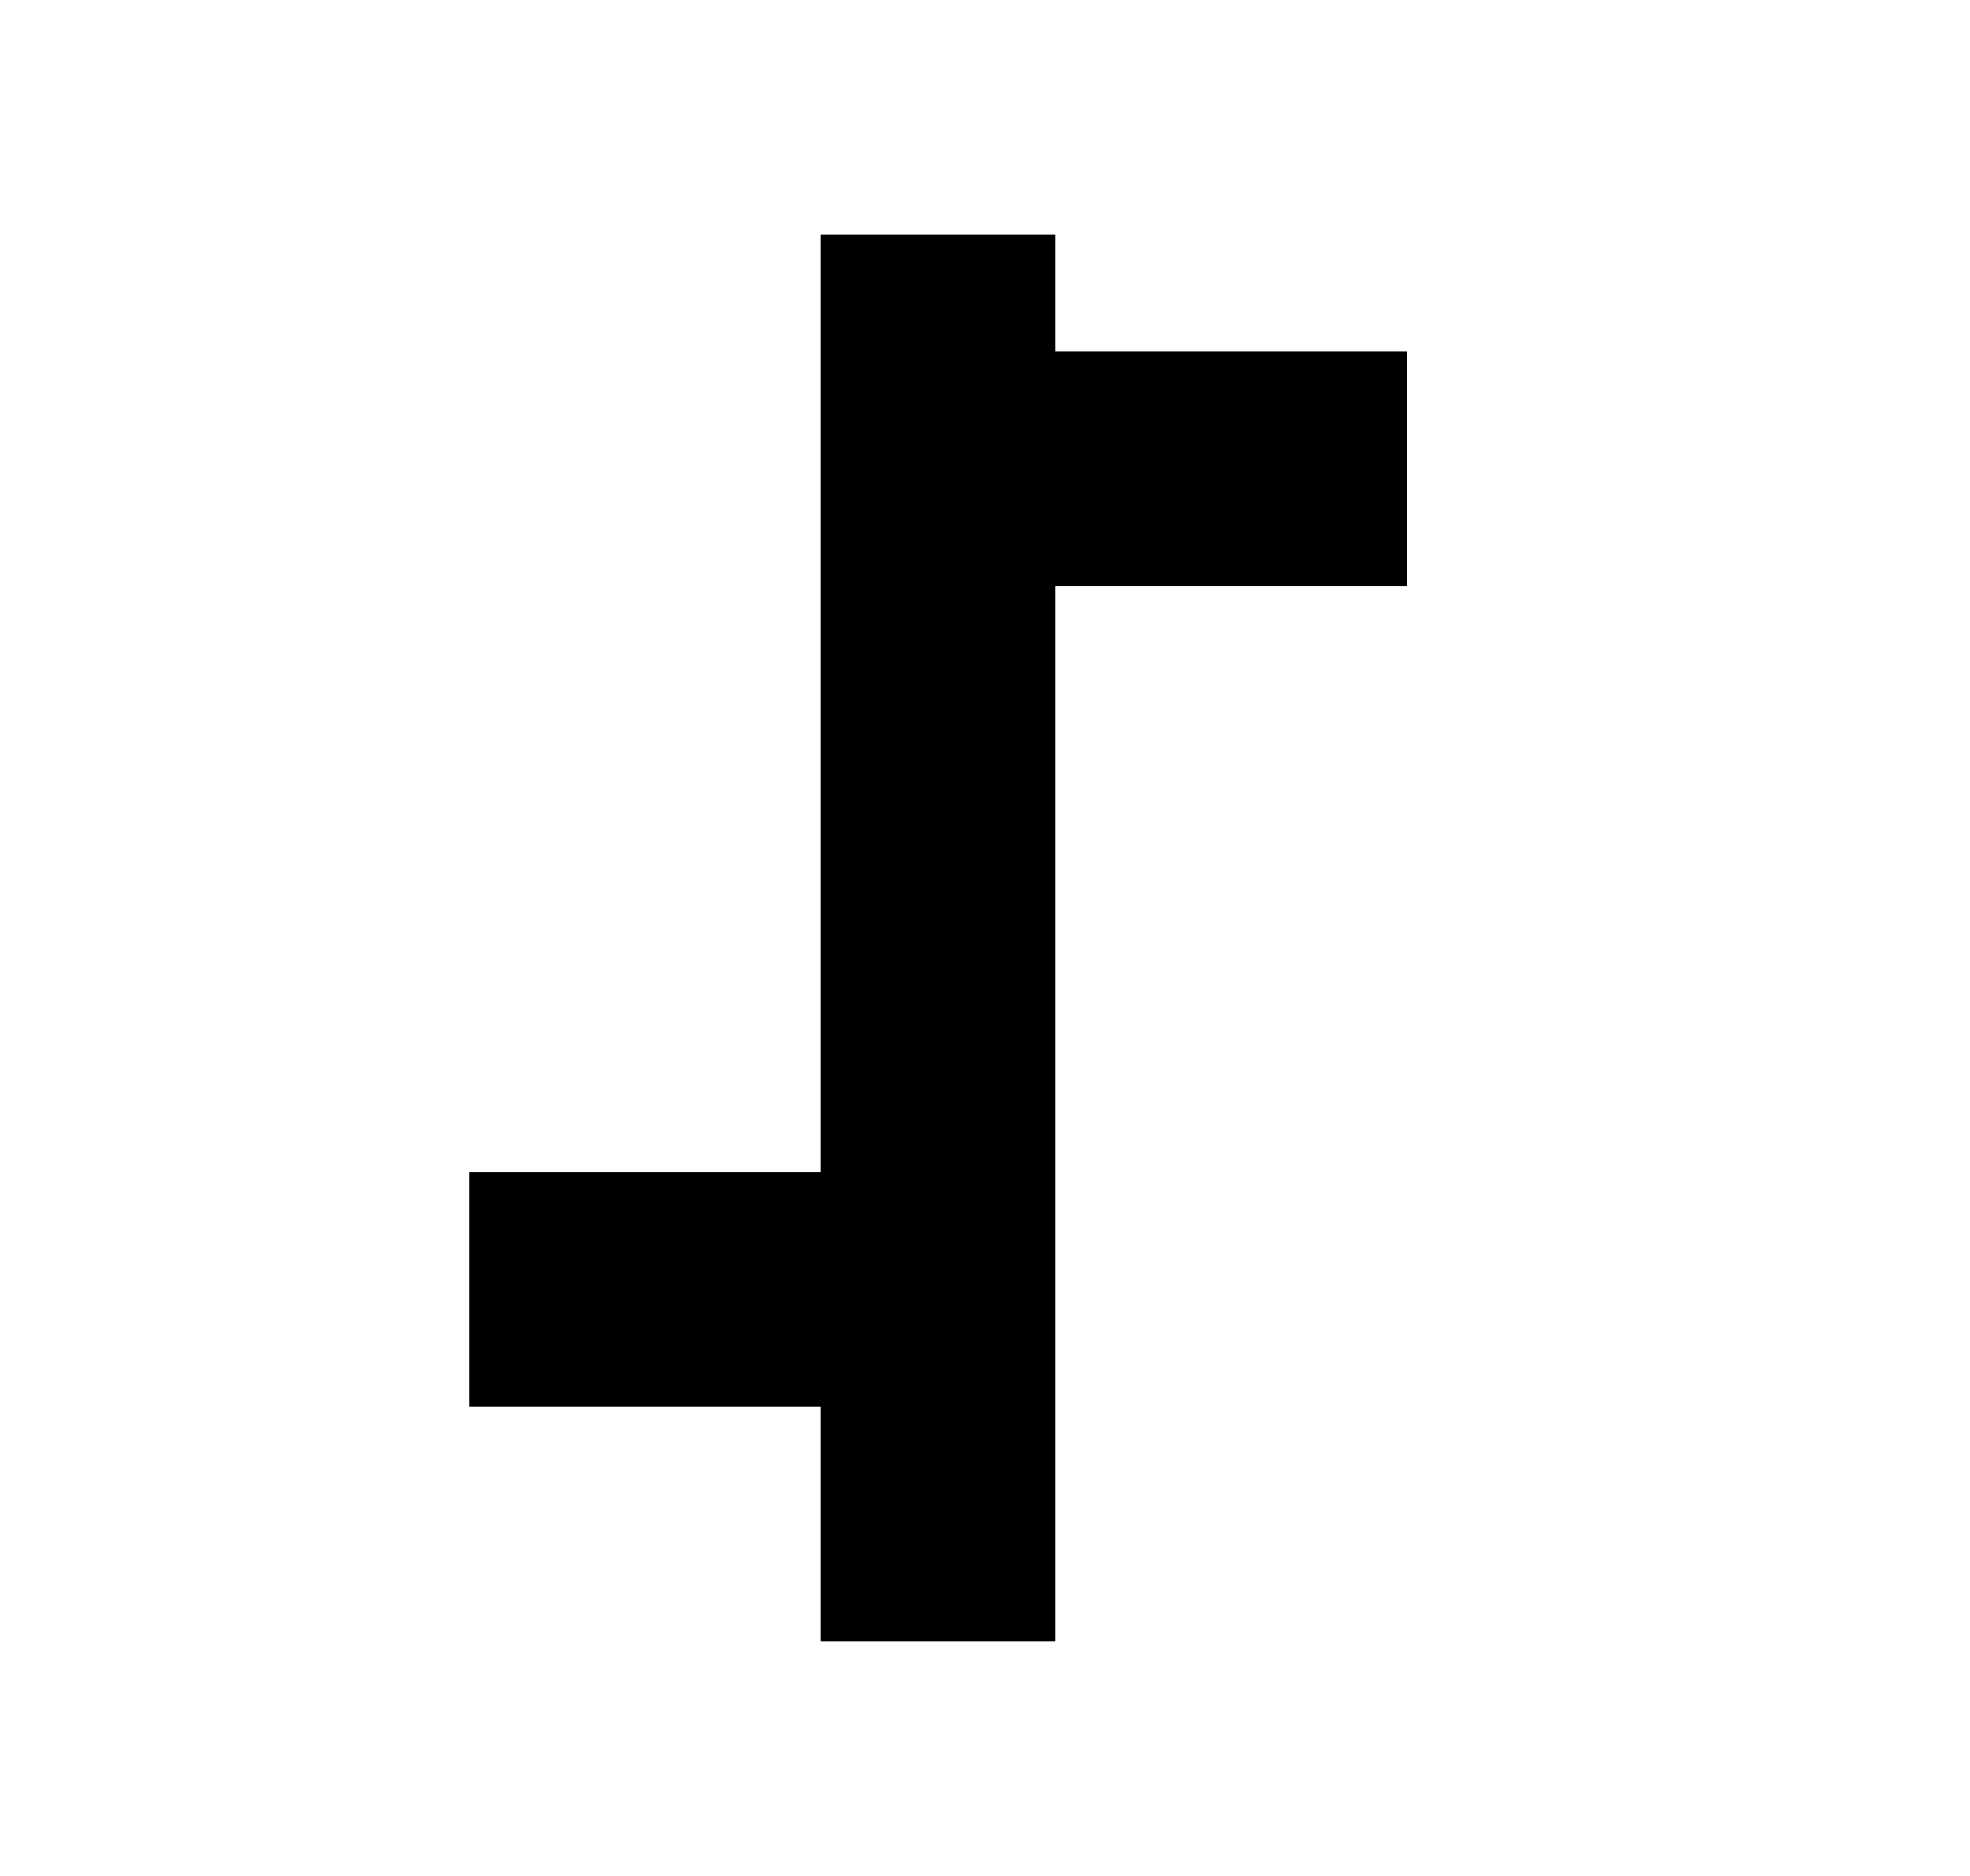 <!-- Generated by IcoMoon.io -->
<svg version="1.1" xmlns="http://www.w3.org/2000/svg" width="21" height="20" viewBox="0 0 21 20">
<title>bar-icon-no-under</title>
<path d="M15 3.75h-3.75v-1.25h-2.5v10h-3.75v2.5h3.75v2.5h2.5v-11.25h3.75z"></path>
</svg>
